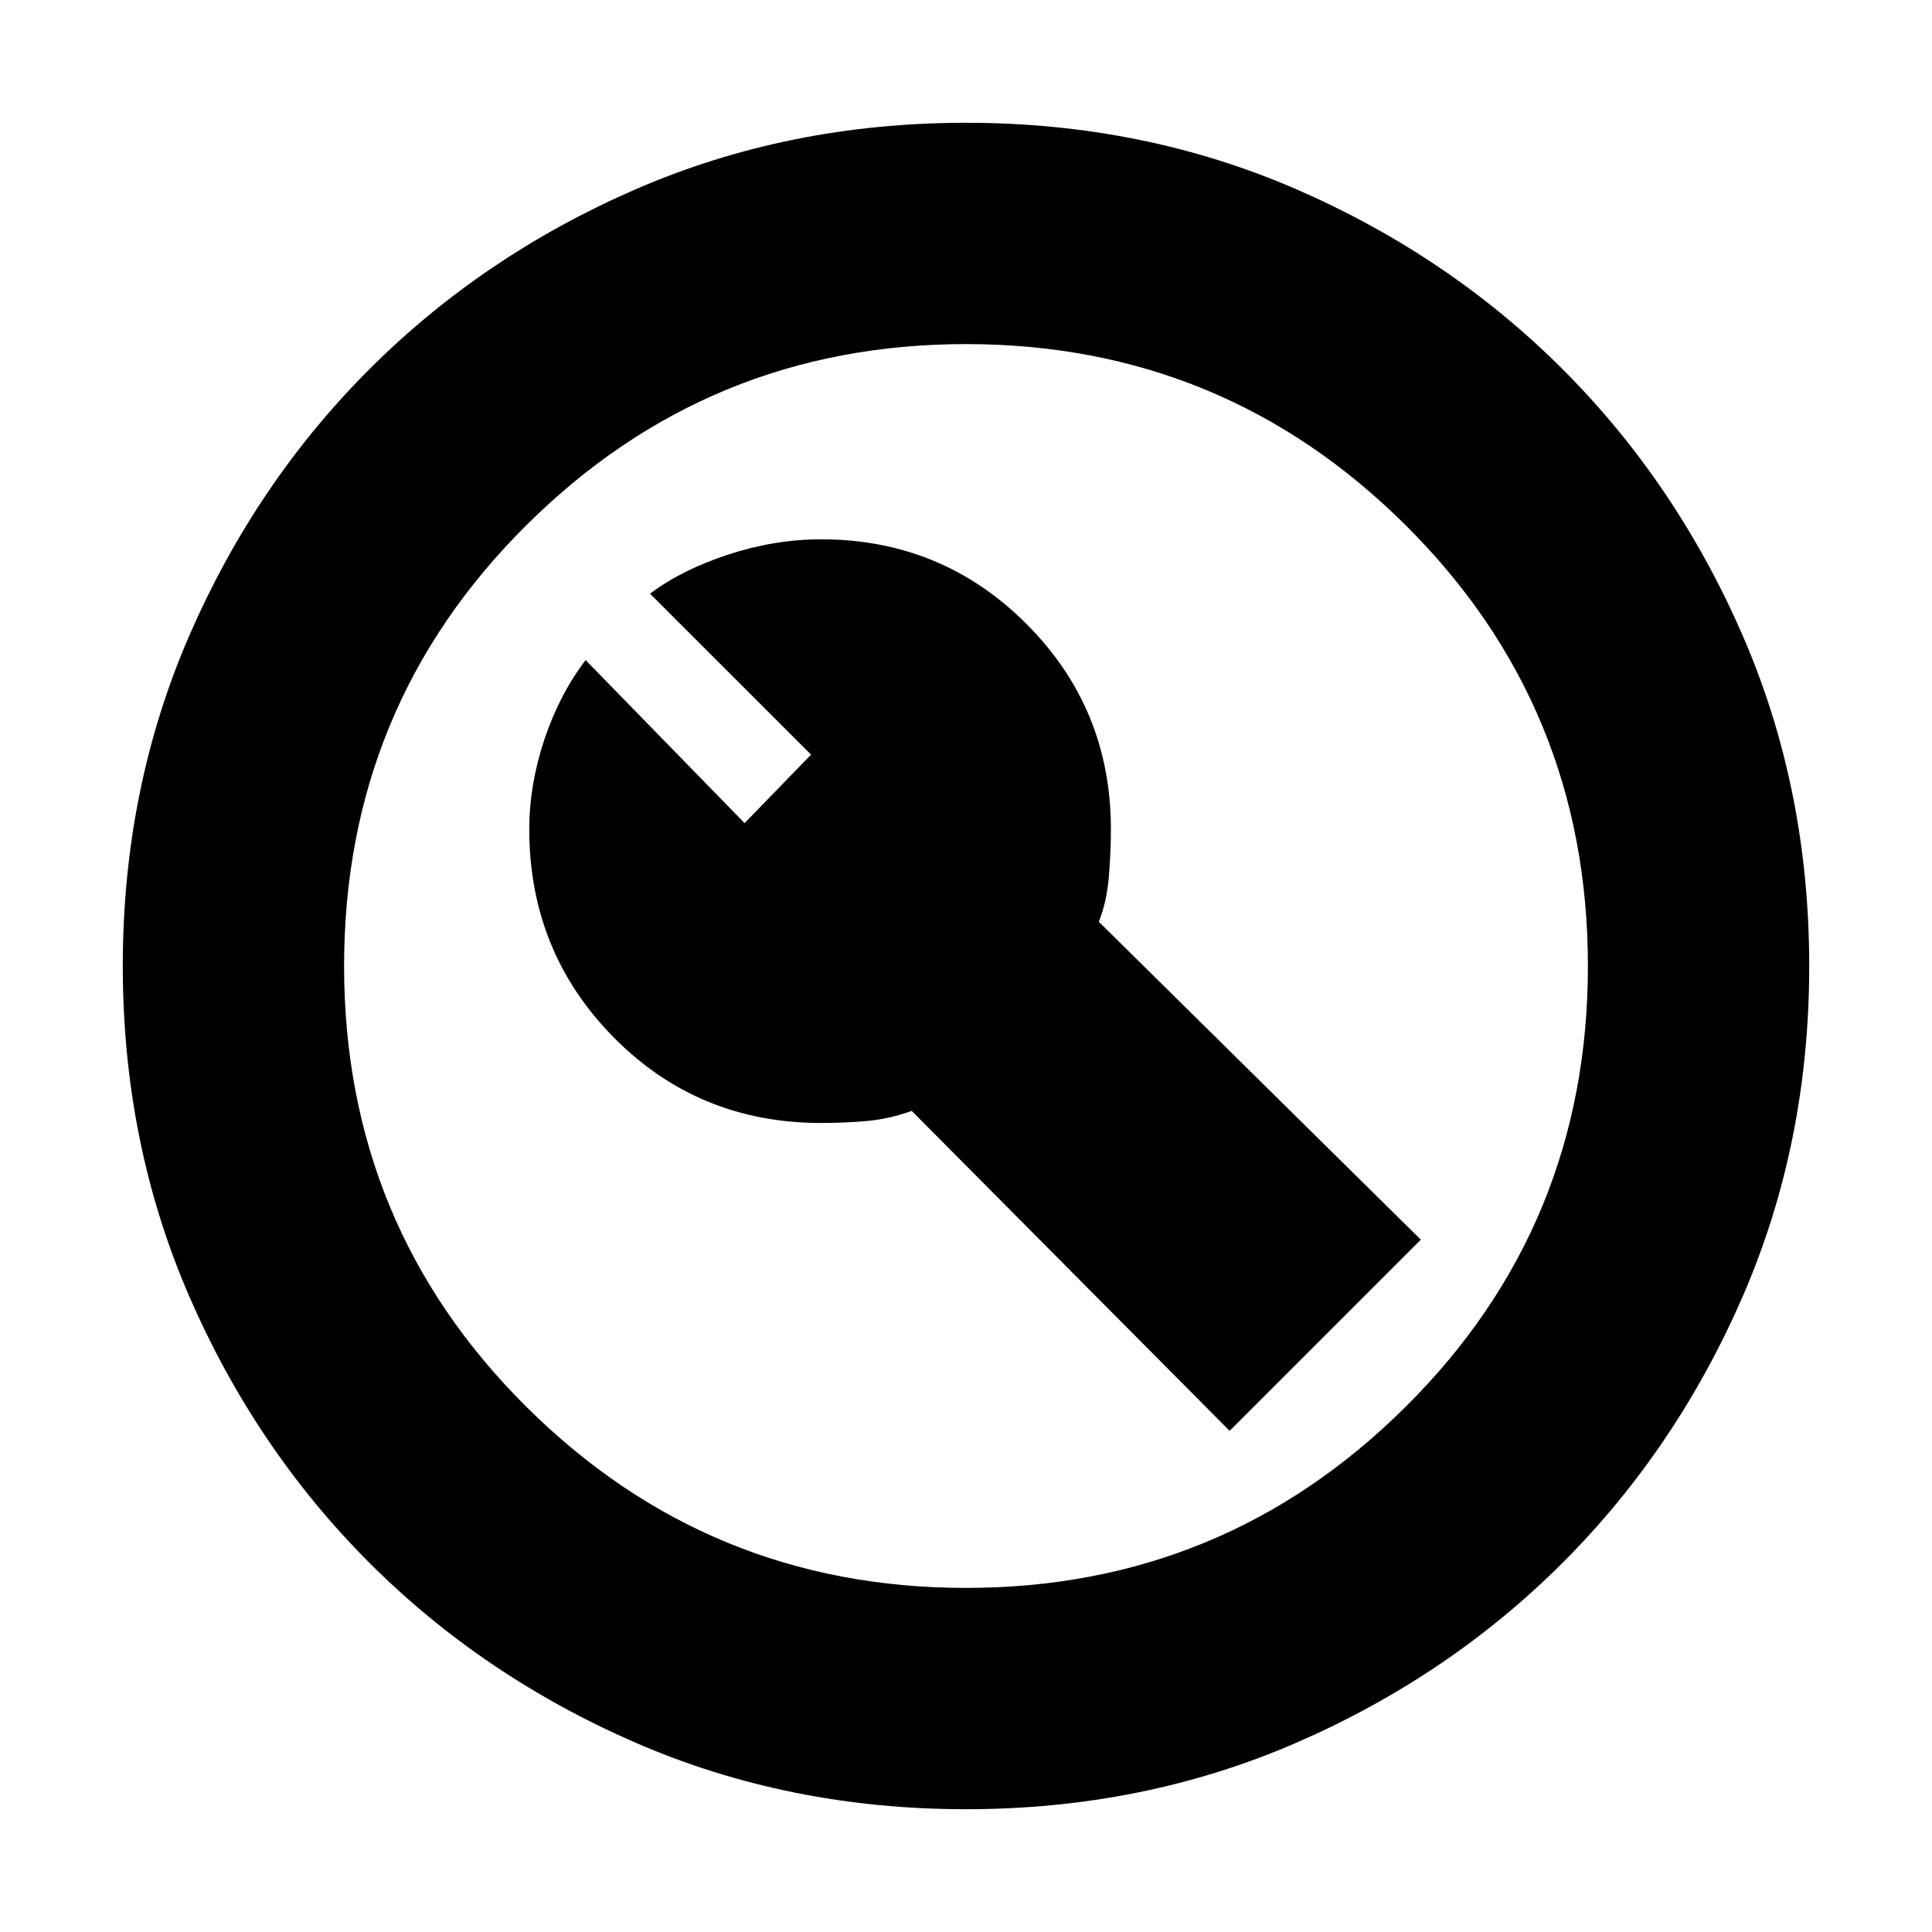 <svg xmlns="http://www.w3.org/2000/svg" height="20" width="20"><path d="M7.708 8.521 6.062 6.833q-.27.355-.427.823-.156.469-.156.927 0 1.271.875 2.157.875.885 2.146.885.25 0 .479-.021.229-.021.459-.104l3.291 3.312 1.979-1.979-3.333-3.291q.083-.209.104-.469.021-.261.021-.49 0-1.25-.875-2.125T8.5 5.583q-.479 0-.958.157-.48.156-.813.406l1.667 1.666ZM10 18.729q-1.833 0-3.417-.687-1.583-.688-2.76-1.865Q2.646 15 1.958 13.417 1.271 11.833 1.271 10q0-1.833.687-3.417Q2.646 5 3.823 3.823 5 2.646 6.583 1.958 8.167 1.271 10 1.271q1.833 0 3.417.687 1.583.688 2.76 1.865Q17.354 5 18.042 6.583q.687 1.584.687 3.417 0 1.833-.687 3.417-.688 1.583-1.865 2.76-1.177 1.177-2.76 1.865-1.584.687-3.417.687ZM10 10Zm0 6.438q2.667 0 4.552-1.876 1.886-1.874 1.886-4.562t-1.886-4.562Q12.667 3.562 10 3.562T5.448 5.438Q3.562 7.312 3.562 10t1.886 4.562Q7.333 16.438 10 16.438Z"/></svg>
